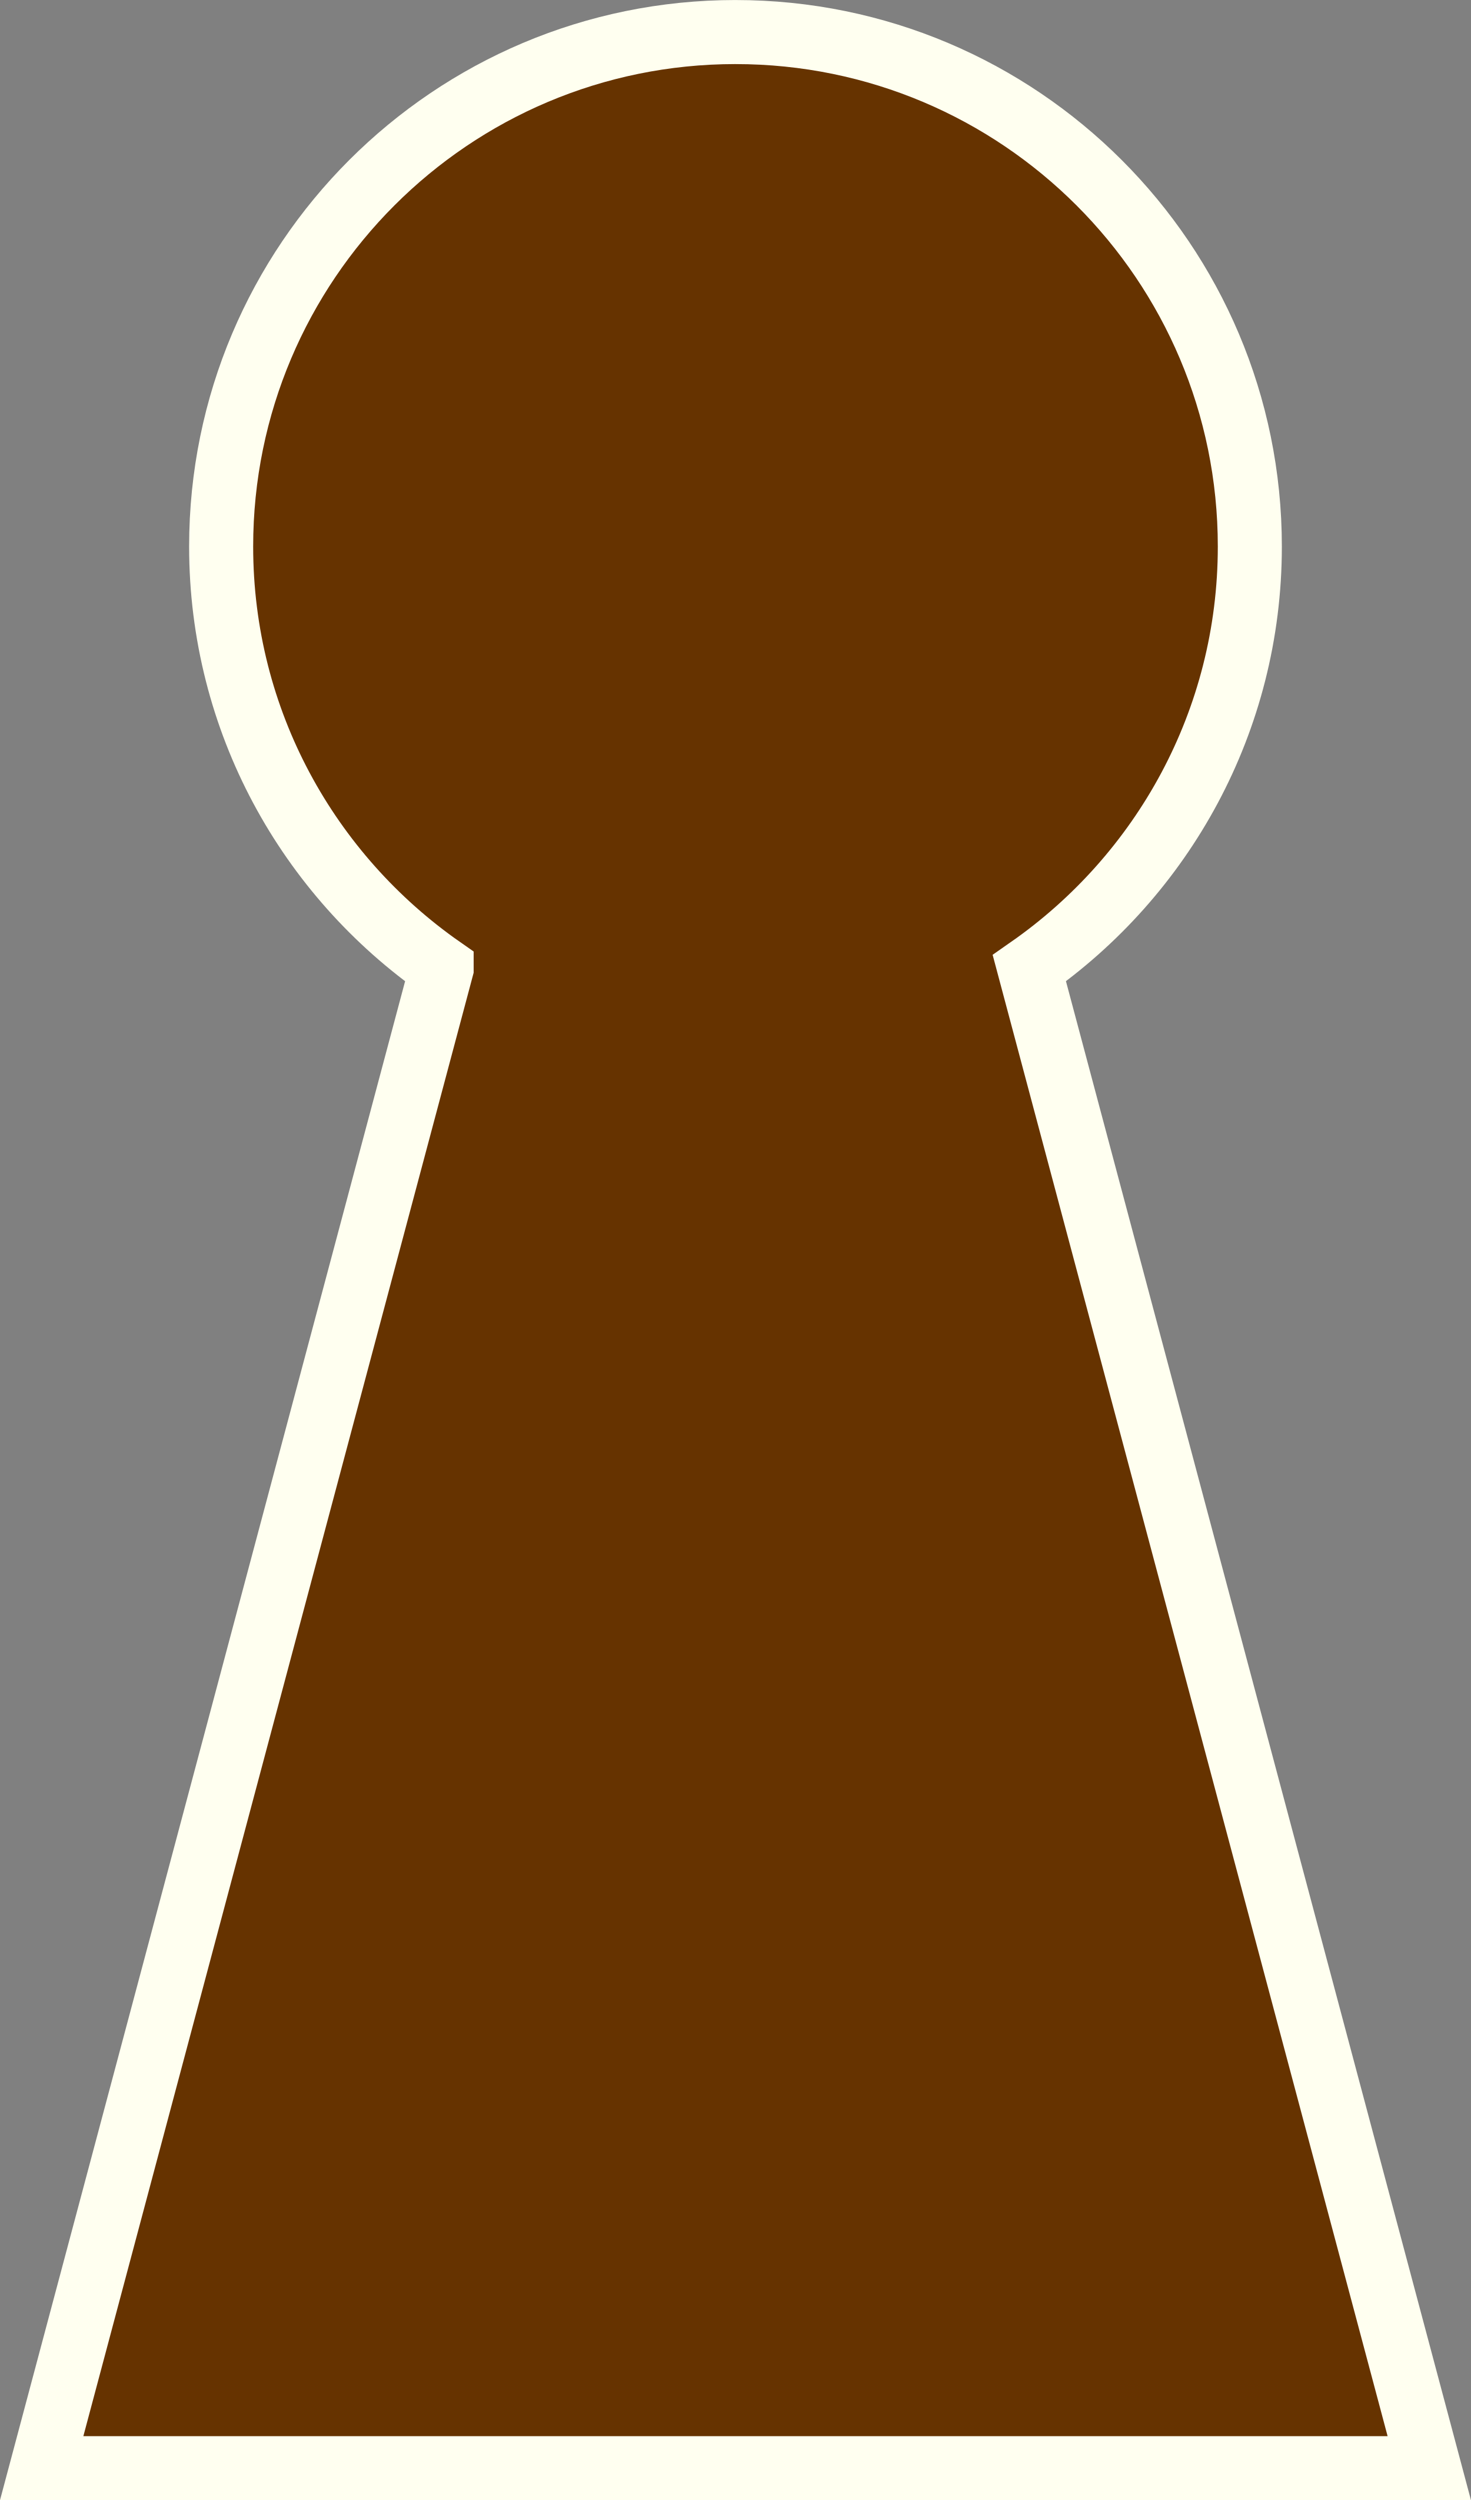 <!-- Created with Inkscape (http://www.inkscape.org/) -->
<svg id="svg2" xmlns:rdf="http://www.w3.org/1999/02/22-rdf-syntax-ns#" xmlns="http://www.w3.org/2000/svg" viewBox="0 0 137.812 234.188" height="100%" width="100%" version="1.1" xmlns:cc="http://creativecommons.org/ns#" xmlns:dc="http://purl.org/dc/elements/1.1/">
 <rect x="0" y="0" width="137.812" height="234.188" fill="#808080" stroke="none"/>
 <g id="layer1" transform="translate(-336.094,-206.188)" stroke="#fffff0" stroke-dasharray="none" stroke-miterlimit="4" stroke-width="6" fill="#630">
  <path id="path2987" d="m405,209.19c-26.61,0-48.188,21.578-48.188,48.188,0,16.365,8.184,30.792,20.656,39.5v0.031l-37.47,140.47h130l-37.469-140.5c12.472-8.708,20.656-23.135,20.656-39.5,0-26.61-21.578-48.188-48.188-48.188z" stroke="#fffff0" stroke-miterlimit="4" stroke-dasharray="none" stroke-width="6" fill="#630"/>
 </g>
</svg>
